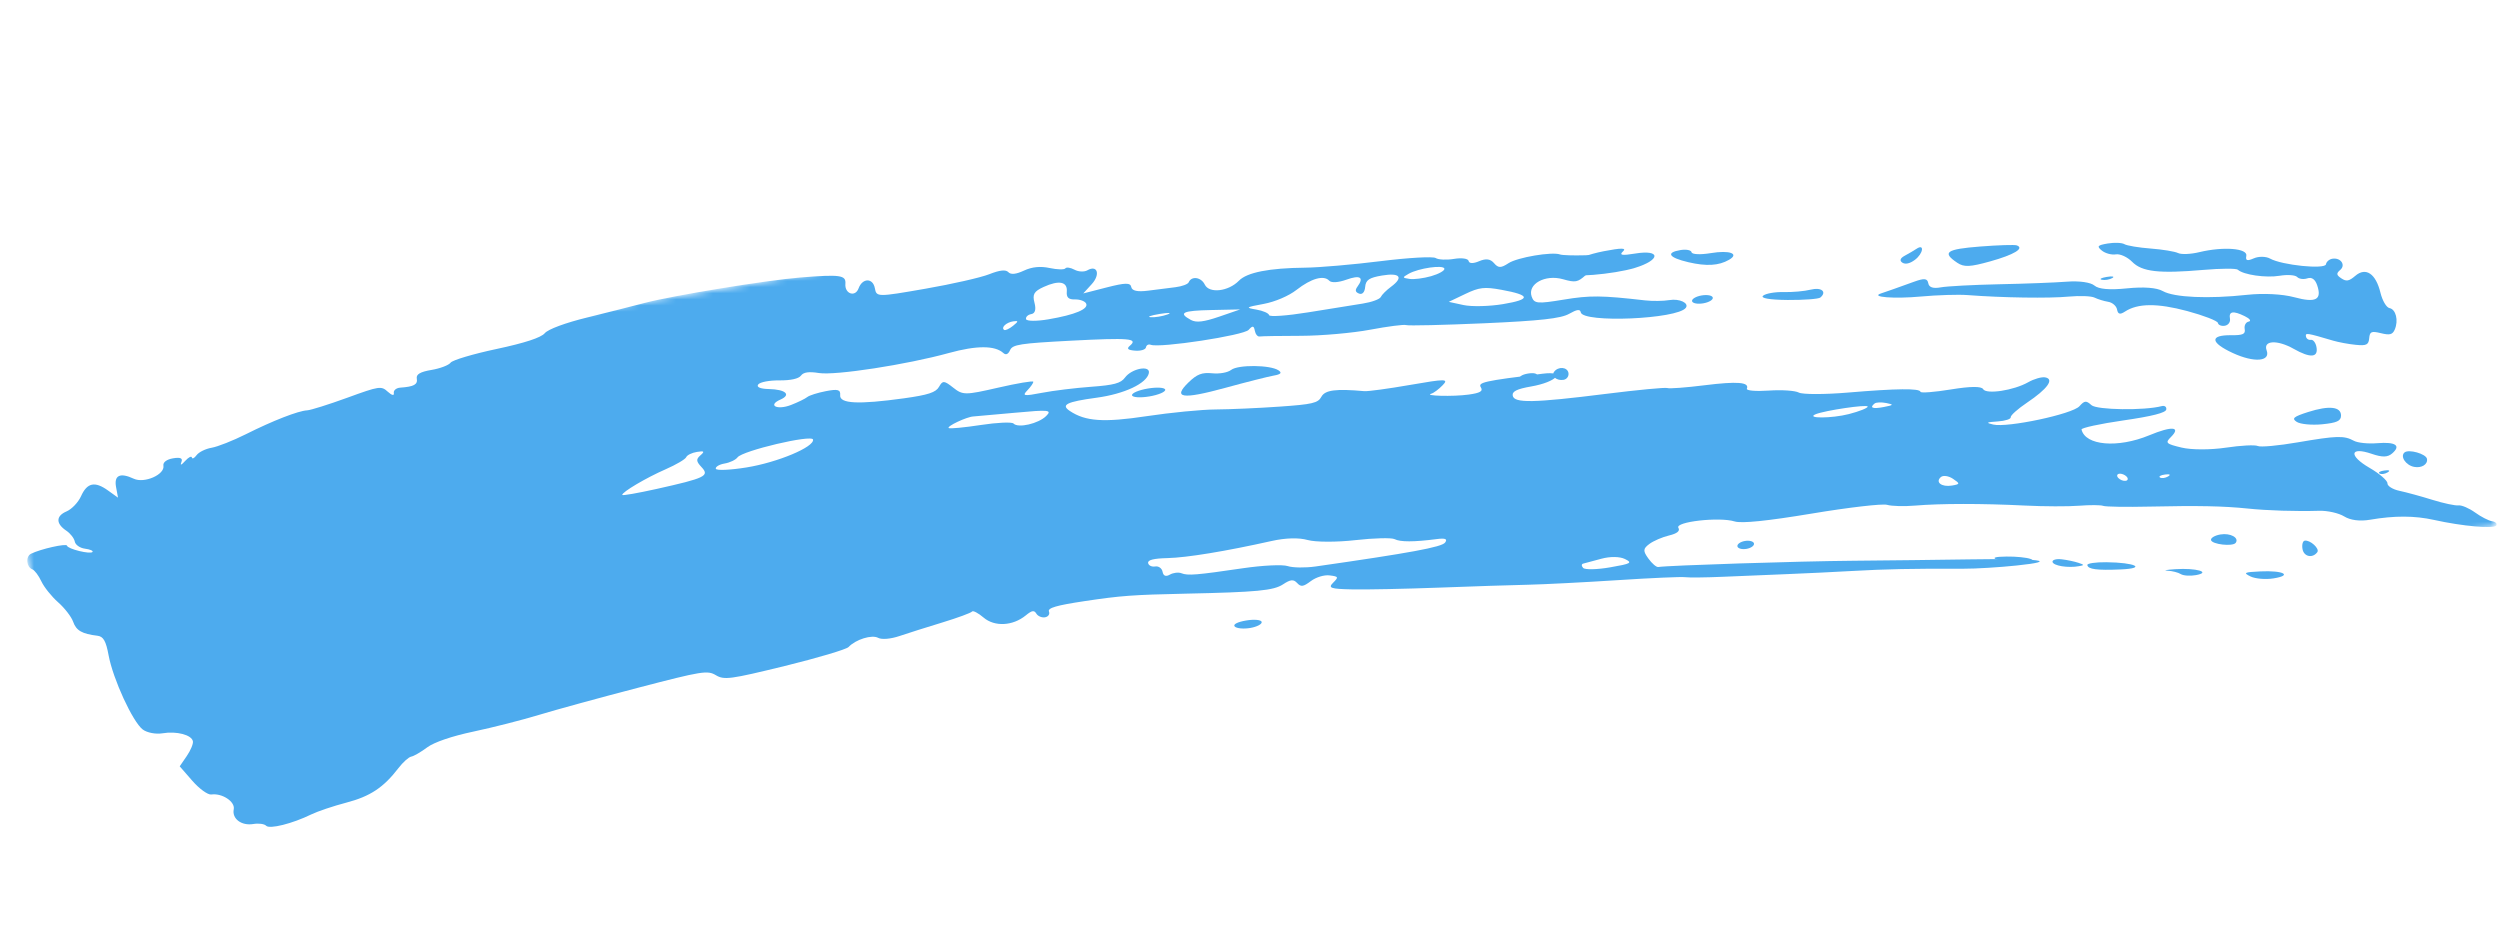 <svg width="405" height="154" viewBox="0 0 405 154" fill="none" xmlns="http://www.w3.org/2000/svg">
<path fill-rule="evenodd" clip-rule="evenodd" d="M289.619 48.596C292.242 48.613 294.618 48.437 294.898 48.199C296.002 47.262 295.066 46.492 293.343 46.922C292.34 47.176 290.368 47.352 288.956 47.316C287.546 47.28 286.046 47.546 285.621 47.904C285.146 48.307 286.688 48.572 289.619 48.596Z" fill="#4DABEE"/>
<path fill-rule="evenodd" clip-rule="evenodd" d="M183.389 64.032C183.454 64.386 184.716 64.471 186.194 64.222C187.673 63.974 188.832 63.482 188.767 63.128C188.702 62.776 187.436 62.692 185.957 62.941C184.479 63.189 183.324 63.68 183.389 64.032Z" fill="#4DABEE"/>
<path fill-rule="evenodd" clip-rule="evenodd" d="M251.764 60.229C251.247 60.932 252.175 61.721 253.297 61.532C253.832 61.442 254.186 60.936 254.088 60.406C253.909 59.44 252.427 59.328 251.764 60.229Z" fill="#4DABEE"/>
<path fill-rule="evenodd" clip-rule="evenodd" d="M322.416 42.343C326.292 41.257 328.001 40.233 326.722 39.75C326.381 39.624 323.718 39.707 320.806 39.935C315.266 40.368 314.547 40.878 317.088 42.577C318.176 43.303 319.141 43.257 322.416 42.343Z" fill="#4DABEE"/>
<path fill-rule="evenodd" clip-rule="evenodd" d="M246.301 61.384C246.595 61.697 247.253 61.886 247.764 61.8C248.273 61.714 248.825 61.322 248.989 60.932C249.157 60.527 248.528 60.348 247.526 60.516C246.523 60.685 245.998 61.058 246.301 61.384Z" fill="#4DABEE"/>
<path fill-rule="evenodd" clip-rule="evenodd" d="M199.452 59.923C198.894 60.356 197.575 60.592 196.377 60.472C194.726 60.305 193.912 60.619 192.554 61.936C189.904 64.498 191.497 64.742 198.455 62.843C201.878 61.903 205.42 61.011 206.324 60.849C207.501 60.643 207.726 60.402 207.116 59.994C205.789 59.105 200.561 59.057 199.452 59.923Z" fill="#4DABEE"/>
<path fill-rule="evenodd" clip-rule="evenodd" d="M274.112 48.783C274.178 49.136 274.987 49.297 275.912 49.142C276.835 48.987 277.538 48.572 277.472 48.218C277.407 47.866 276.598 47.705 275.675 47.86C274.75 48.016 274.047 48.431 274.112 48.783Z" fill="#4DABEE"/>
<path fill-rule="evenodd" clip-rule="evenodd" d="M311.161 48.038C313.847 47.796 317.256 47.689 318.74 47.803C324.36 48.237 332.012 48.352 335.132 48.049C336.916 47.883 338.801 47.955 339.322 48.216C339.842 48.473 340.831 48.777 341.519 48.891C342.206 48.999 342.856 49.565 342.962 50.139C343.105 50.91 343.446 51.001 344.238 50.481C346.299 49.12 349.497 49.093 354.331 50.391C357 51.11 359.239 51.976 359.302 52.318C359.365 52.66 359.869 52.864 360.425 52.771C360.979 52.678 361.353 52.169 361.255 51.639C361.031 50.427 361.759 50.296 363.642 51.218C364.476 51.624 364.756 52.009 364.284 52.1C363.824 52.188 363.534 52.727 363.639 53.293C363.793 54.124 363.361 54.322 361.455 54.304C357.937 54.265 358.045 55.489 361.706 57.186C365.175 58.791 367.874 58.579 367.192 56.752C366.594 55.136 368.921 55.01 371.575 56.511C374.293 58.048 375.588 57.946 375.268 56.22C375.138 55.514 374.729 54.991 374.36 55.053C373.989 55.115 373.634 54.876 373.567 54.518C373.449 53.879 373.663 53.914 377.973 55.187C378.853 55.446 380.501 55.753 381.636 55.863C383.351 56.037 383.718 55.86 383.809 54.804C383.9 53.714 384.17 53.599 385.709 53.976C387.14 54.33 387.597 54.211 387.949 53.389C388.583 51.915 388.138 50.106 387.092 49.909C386.597 49.813 385.944 48.701 385.635 47.427C384.883 44.319 383.256 43.223 381.553 44.689C380.541 45.555 380.104 45.636 379.297 45.094C378.487 44.557 378.453 44.293 379.114 43.732C380.059 42.929 379.186 41.689 377.835 41.916C377.334 42 376.872 42.404 376.807 42.812C376.674 43.675 369.648 42.961 367.741 41.886C367.087 41.526 365.91 41.506 365.125 41.848C364.036 42.324 363.747 42.231 363.905 41.449C364.156 40.218 360.196 39.91 356.288 40.849C354.906 41.187 353.357 41.248 352.85 40.995C352.341 40.742 350.344 40.411 348.412 40.264C346.478 40.117 344.562 39.797 344.156 39.556C343.749 39.313 342.534 39.265 341.453 39.446C339.784 39.727 339.64 39.899 340.503 40.597C341.061 41.047 342.078 41.322 342.764 41.207C343.451 41.092 344.636 41.632 345.403 42.41C347.007 44.038 349.759 44.349 356.989 43.721C359.786 43.481 362.277 43.466 362.528 43.693C363.428 44.523 367.08 45.047 369.312 44.672C370.568 44.461 371.839 44.552 372.141 44.874C372.441 45.196 373.181 45.297 373.782 45.096C374.502 44.854 375.046 45.231 375.379 46.205C376.186 48.567 375.178 49.097 371.673 48.152C369.753 47.633 366.655 47.476 364.017 47.762C357.793 48.442 352.197 48.192 350.379 47.158C349.396 46.598 347.283 46.437 344.579 46.714C341.745 47.003 339.979 46.85 339.297 46.259C338.692 45.739 336.861 45.478 334.854 45.63C332.973 45.777 328.021 45.968 323.842 46.05C319.666 46.14 315.422 46.365 314.408 46.55C313.165 46.779 312.506 46.562 312.38 45.884C312.234 45.089 311.741 45.039 310.081 45.639C307.475 46.585 305.574 47.257 304.716 47.537C302.92 48.128 306.852 48.436 311.161 48.038Z" fill="#4DABEE"/>
<path fill-rule="evenodd" clip-rule="evenodd" d="M340.513 45.327C341.007 45.425 341.764 45.298 342.194 45.044C342.623 44.787 342.217 44.706 341.292 44.861C340.369 45.016 340.019 45.225 340.513 45.327Z" fill="#4DABEE"/>
<path fill-rule="evenodd" clip-rule="evenodd" d="M264.859 43.398C269.059 42.108 269.084 40.387 264.891 41.076C262.753 41.428 262.256 41.342 262.921 40.732C263.559 40.148 262.678 40.141 259.798 40.7C257.313 41.186 255.404 41.927 254.789 42.651C254.238 43.291 253.831 44.026 253.878 44.283C254.021 45.054 261.395 44.456 264.859 43.398Z" fill="#4DABEE"/>
<path fill-rule="evenodd" clip-rule="evenodd" d="M273.526 42.481C276.436 43.16 278.433 43.045 280.091 42.095C281.84 41.093 280.208 40.491 277.138 41.007C275.495 41.283 274.1 41.222 274.034 40.867C273.969 40.517 273.158 40.356 272.235 40.511C269.802 40.92 270.334 41.73 273.526 42.481Z" fill="#4DABEE"/>
<path fill-rule="evenodd" clip-rule="evenodd" d="M250.334 43.862C250.005 44.144 249.762 44.5 249.79 44.655C249.819 44.812 250.143 44.887 250.512 44.825C250.883 44.762 251.128 44.406 251.059 44.033C250.991 43.662 250.664 43.581 250.334 43.862Z" fill="#4DABEE"/>
<path fill-rule="evenodd" clip-rule="evenodd" d="M310.217 42.092C311.566 41.084 311.811 39.414 310.481 40.303C310.056 40.586 309.192 41.092 308.564 41.429C307.834 41.819 307.693 42.225 308.177 42.546C308.661 42.868 309.399 42.706 310.217 42.092Z" fill="#4DABEE"/>
<path fill-rule="evenodd" clip-rule="evenodd" d="M281.459 88.504C281.524 88.853 282.182 89.044 282.922 88.919C283.66 88.795 284.213 88.401 284.148 88.052C284.083 87.7 283.423 87.512 282.685 87.636C281.945 87.76 281.394 88.152 281.459 88.504Z" fill="#4DABEE"/>
<path fill-rule="evenodd" clip-rule="evenodd" d="M260.319 88.32C259.788 88.624 259.409 89.173 259.476 89.534C259.627 90.352 260.325 90.246 261.479 89.243C262.568 88.303 261.643 87.563 260.319 88.32Z" fill="#4DABEE"/>
<mask id="mask0_1_119" style="mask-type:luminance" maskUnits="userSpaceOnUse" x="0" y="0" width="405" height="151">
<path fill-rule="evenodd" clip-rule="evenodd" d="M0 66.379L388.934 0.877L404.505 85.222L15.571 150.724L0 66.379Z" fill="white"/>
</mask>
<g mask="url(#mask0_1_119)">
<path fill-rule="evenodd" clip-rule="evenodd" d="M201.882 100.519C200.457 100.759 199.706 101.154 200.024 101.493C200.318 101.807 201.449 101.916 202.535 101.733C203.622 101.55 204.459 101.111 204.394 100.759C204.329 100.407 203.198 100.298 201.882 100.519Z" fill="#4DABEE"/>
<path fill-rule="evenodd" clip-rule="evenodd" d="M351.219 77.19C350.766 77.457 350.182 77.531 349.92 77.358C349.657 77.179 350.027 76.963 350.739 76.87C351.531 76.772 351.717 76.897 351.219 77.19ZM344.369 77.892C344 77.954 343.458 77.746 343.166 77.433C342.872 77.12 342.932 76.811 343.301 76.749C343.672 76.686 344.216 76.894 344.51 77.207C344.803 77.52 344.741 77.83 344.369 77.892ZM316.211 78.659C314.534 78.941 313.459 78.103 314.433 77.276C314.803 76.967 315.677 77.093 316.378 77.561C317.559 78.351 317.546 78.435 316.211 78.659ZM305.181 65.935C303.364 66.286 302.803 66.07 303.689 65.365C303.936 65.165 304.788 65.132 305.58 65.292C306.837 65.543 306.786 65.625 305.181 65.935ZM299.503 67.085C296.743 67.794 292.428 67.809 294.138 67.104C295.616 66.492 302.493 65.48 302.563 65.859C302.608 66.09 301.23 66.641 299.503 67.085ZM260.827 91.911C258.727 92.278 256.769 92.318 256.474 92.005C256.18 91.692 256.182 91.376 256.477 91.305C256.77 91.231 258.094 90.882 259.411 90.519C260.826 90.131 262.395 90.147 263.23 90.556C264.505 91.177 264.261 91.316 260.827 91.911ZM234.105 87.894C233.564 88.631 228.495 89.566 213.123 91.769C211.45 92.009 209.421 91.979 208.607 91.707C207.795 91.429 204.55 91.586 201.394 92.049C193.816 93.163 192.42 93.278 191.388 92.864C190.911 92.675 190.073 92.776 189.524 93.085C188.868 93.465 188.463 93.307 188.337 92.627C188.232 92.061 187.693 91.675 187.139 91.768C186.585 91.861 186.069 91.613 185.996 91.217C185.903 90.714 186.873 90.467 189.14 90.411C192.296 90.335 198.557 89.305 206.015 87.638C208.266 87.136 210.411 87.077 211.849 87.483C213.1 87.837 216.581 87.846 219.58 87.501C222.582 87.16 225.438 87.09 225.932 87.344C226.837 87.814 229.057 87.811 232.71 87.337C234.147 87.147 234.537 87.305 234.105 87.894ZM169.479 67.394C168.232 68.634 164.924 69.399 164.194 68.615C163.933 68.336 161.543 68.441 158.884 68.85C156.224 69.255 153.889 69.48 153.693 69.348C153.292 69.08 156.629 67.511 157.698 67.465C158.075 67.447 161.132 67.174 164.492 66.859C169.932 66.351 170.472 66.408 169.479 67.394ZM120.944 75.724C118.26 76.157 116.017 76.253 115.957 75.93C115.898 75.611 116.545 75.231 117.395 75.088C118.245 74.945 119.184 74.495 119.481 74.092C120.276 73.009 131.554 70.352 131.713 71.21C131.935 72.411 125.984 74.904 120.944 75.724ZM113.477 73.758C112.738 74.398 112.77 74.738 113.656 75.683C114.986 77.1 114.27 77.447 106.345 79.214C103.322 79.886 100.831 80.322 100.805 80.181C100.723 79.739 104.675 77.402 107.85 76.015C109.533 75.278 111.024 74.399 111.165 74.065C111.307 73.724 112.085 73.342 112.897 73.212C114.089 73.019 114.199 73.126 113.477 73.758ZM164.146 52.056C165.022 51.925 165.016 52.059 164.111 52.783C163.505 53.272 162.859 53.57 162.673 53.446C162.115 53.071 163.009 52.229 164.146 52.056ZM167.061 50.886C167.692 50.78 167.875 50.141 167.587 49.046C167.227 47.679 167.501 47.206 169.062 46.488C171.568 45.343 172.96 45.621 172.82 47.251C172.74 48.184 173.106 48.535 174.131 48.506C174.916 48.486 175.728 48.773 175.937 49.145C176.439 50.037 174.206 50.987 169.86 51.727C167.919 52.062 166.28 52.044 166.215 51.69C166.15 51.338 166.528 50.976 167.061 50.886ZM187.887 50.856C189.364 50.613 189.916 50.658 189.109 50.951C188.302 51.244 187.09 51.442 186.418 51.39C185.745 51.337 186.408 51.098 187.887 50.856ZM196.257 50.226L200.916 50.127L197.508 51.3C194.991 52.163 193.793 52.301 192.931 51.834C190.807 50.68 191.543 50.321 196.257 50.226ZM204.714 49.235C206.548 48.897 208.784 47.941 210.031 46.964C212.427 45.098 214.454 44.526 215.338 45.472C215.69 45.849 216.795 45.779 218.119 45.306C220.344 44.507 221.017 44.922 219.918 46.42C219.486 47.009 219.558 47.33 220.176 47.565C220.694 47.765 221.085 47.332 221.157 46.483C221.254 45.356 221.8 44.986 223.887 44.635C226.803 44.145 227.426 44.915 225.354 46.451C224.6 47.007 223.852 47.756 223.689 48.11C223.528 48.472 222.212 48.951 220.767 49.178C219.323 49.404 215.339 50.046 211.919 50.601C208.496 51.155 205.648 51.358 205.591 51.049C205.534 50.74 204.601 50.334 203.522 50.151C201.705 49.844 201.796 49.773 204.714 49.235ZM228.193 44.358C229.792 43.441 233.872 42.857 233.996 43.528C234.054 43.841 233.086 44.384 231.846 44.74L231.85 44.74C230.612 45.093 229.033 45.295 228.346 45.185C227.152 45.001 227.144 44.961 228.193 44.358ZM237.358 47.629C239.64 46.536 240.475 46.439 243.259 46.952C247.983 47.816 248.051 48.5 243.493 49.267C241.294 49.636 238.419 49.703 237.1 49.42L234.7 48.901L237.358 47.629ZM403.724 84.445C403.162 84.356 401.917 83.716 400.956 83.019C399.996 82.328 398.788 81.811 398.273 81.874C397.757 81.941 395.845 81.532 394.027 80.967C392.206 80.4 389.819 79.748 388.722 79.516C387.622 79.285 386.742 78.735 386.764 78.295C386.785 77.857 385.477 76.726 383.854 75.785C380.427 73.799 380.665 72.304 384.216 73.52C385.93 74.108 386.795 74.092 387.525 73.461C389.012 72.182 388.101 71.554 385.119 71.797C383.648 71.919 381.947 71.743 381.338 71.411C379.736 70.537 378.576 70.573 372.231 71.661C369.101 72.2 366.187 72.468 365.759 72.253C365.328 72.038 363.005 72.159 360.594 72.521C358.089 72.893 355.017 72.89 353.427 72.51C350.888 71.903 350.732 71.75 351.677 70.813C353.386 69.116 351.871 68.985 348.181 70.517C343.075 72.631 337.814 72.185 337.207 69.579C337.149 69.319 340.184 68.66 343.955 68.113C348.639 67.436 350.852 66.872 350.937 66.339C351.007 65.911 350.677 65.667 350.206 65.789C347.415 66.534 339.677 66.424 338.809 65.629C337.964 64.856 337.693 64.882 336.869 65.808C335.733 67.086 325.213 69.32 322.899 68.777C321.647 68.486 321.772 68.395 323.609 68.275C324.832 68.194 325.789 67.886 325.735 67.598C325.682 67.308 326.873 66.242 328.38 65.229C331.704 62.995 332.84 61.414 331.323 61.135C330.753 61.03 329.514 61.382 328.572 61.921C326.229 63.251 321.772 63.932 321.264 63.036C320.991 62.556 319.188 62.575 316.025 63.094C313.37 63.527 311.162 63.697 311.121 63.473C311.007 62.888 307.257 62.93 299.352 63.597C295.57 63.915 291.994 63.913 291.409 63.596C290.823 63.274 288.632 63.132 286.547 63.274C284.462 63.418 282.861 63.283 282.991 62.972C283.436 61.903 281.471 61.747 276.094 62.417C273.129 62.789 270.433 62.99 270.105 62.862C269.772 62.739 265.289 63.163 260.133 63.81C248.447 65.276 245.29 65.335 245.062 64.101C244.934 63.406 245.723 63.012 248.063 62.605C252.184 61.886 253.826 60.056 249.912 60.54C240.354 61.725 239.387 61.942 239.904 62.76C240.289 63.373 239.777 63.668 237.907 63.925C235.405 64.269 230.549 64.148 231.878 63.774C232.262 63.668 233.083 63.053 233.705 62.412C234.727 61.357 234.225 61.352 228.459 62.353C224.951 62.966 221.604 63.422 221.024 63.368C216.389 62.951 214.646 63.18 214.056 64.29C213.523 65.289 212.602 65.506 207.284 65.873C203.897 66.113 199.257 66.316 196.973 66.332C194.69 66.344 189.636 66.836 185.742 67.422C178.8 68.47 175.846 68.268 173.316 66.579C171.809 65.575 172.78 65.092 177.636 64.432C182.148 63.822 185.775 62.117 186.114 60.445C186.388 59.107 183.34 59.678 182.243 61.173C181.572 62.091 180.456 62.39 176.753 62.659C174.199 62.844 170.6 63.285 168.764 63.642C165.842 64.204 165.546 64.15 166.435 63.235C166.994 62.652 167.424 62.028 167.39 61.842C167.356 61.658 164.793 62.09 161.692 62.802C156.359 64.027 155.973 64.03 154.42 62.797C152.944 61.63 152.711 61.617 152.124 62.661C151.615 63.574 150.375 63.98 146.409 64.532C139.045 65.551 135.99 65.402 136.107 64.021C136.185 63.117 135.733 62.99 133.789 63.367C132.462 63.622 131.105 64.052 130.777 64.323C130.446 64.594 129.259 65.174 128.137 65.608C125.882 66.481 124.293 65.668 126.429 64.732C128.229 63.942 127.276 63.084 124.533 63.024C123.173 62.996 122.507 62.708 122.826 62.287C123.118 61.897 124.618 61.608 126.258 61.623C128.099 61.638 129.384 61.354 129.753 60.851C130.165 60.294 131.03 60.166 132.659 60.43C135.309 60.854 146.871 59.075 153.712 57.187C158.213 55.947 161.18 55.947 162.549 57.194C162.949 57.559 163.336 57.388 163.631 56.724C164.031 55.812 165.268 55.624 173.472 55.193C182.992 54.698 184.438 54.821 183.038 56.012C182.47 56.496 182.707 56.713 183.898 56.808C184.799 56.877 185.587 56.637 185.648 56.27C185.708 55.901 186.057 55.716 186.425 55.858C187.893 56.412 201.475 54.344 202.282 53.436C202.917 52.721 203.127 52.748 203.279 53.569C203.385 54.142 203.732 54.565 204.055 54.511C204.375 54.457 207.383 54.407 210.736 54.403C214.09 54.394 219.156 53.945 221.997 53.407C224.838 52.873 227.45 52.538 227.802 52.665C228.155 52.792 233.839 52.66 240.436 52.371C249.505 51.969 252.854 51.597 254.186 50.846C255.484 50.109 255.982 50.045 256.083 50.593C256.416 52.36 271.75 51.707 273.102 49.867C273.67 49.094 272.075 48.34 270.445 48.614C269.478 48.777 267.707 48.798 266.513 48.663C259.451 47.853 257.583 47.832 253.302 48.541C249.036 49.248 248.527 49.198 248.126 48.034C247.43 46.008 250.308 44.417 253.195 45.233C255.22 45.804 255.578 45.74 256.897 44.559C257.808 43.742 259.094 43.266 260.333 43.293C261.418 43.318 262.429 43.044 262.581 42.685C262.974 41.748 260.762 41.239 256.801 41.354C254.904 41.411 253.074 41.35 252.733 41.224C251.455 40.742 245.816 41.693 244.378 42.637C243.145 43.445 242.729 43.441 242.035 42.631C241.439 41.938 240.725 41.843 239.619 42.315C238.66 42.725 237.996 42.709 237.916 42.275C237.844 41.886 236.787 41.733 235.566 41.939C234.348 42.144 233.004 42.081 232.583 41.801C232.161 41.52 228.165 41.746 223.702 42.302C219.241 42.862 213.722 43.339 211.441 43.362C205.596 43.424 202.019 44.128 200.702 45.478C198.993 47.229 195.884 47.581 195.172 46.099C194.586 44.887 193.017 44.665 192.57 45.733C192.443 46.04 191.476 46.396 190.423 46.527C189.371 46.659 187.369 46.912 185.973 47.09C184.275 47.31 183.379 47.114 183.266 46.503C183.132 45.776 182.302 45.788 179.292 46.56L175.489 47.536L176.868 46.024C178.296 44.452 177.782 42.854 176.152 43.79C175.642 44.083 174.699 44.037 174.06 43.688C173.421 43.345 172.755 43.246 172.587 43.478C172.416 43.71 171.273 43.681 170.048 43.419C168.548 43.096 167.19 43.228 165.889 43.834C164.584 44.445 163.758 44.524 163.349 44.087C162.935 43.644 161.963 43.748 160.258 44.424C158.893 44.965 154.224 46.026 149.886 46.779C142.112 48.134 141.992 48.132 141.727 46.694C141.413 44.992 139.714 45.009 139.087 46.719C138.545 48.202 136.814 47.599 136.953 45.975C137.073 44.565 136.135 44.434 129.629 44.956C124.179 45.391 108.898 47.893 104.407 49.082C102.592 49.567 98.421 50.62 95.141 51.428C91.575 52.303 88.802 53.332 88.251 53.981C87.638 54.703 85.017 55.56 80.437 56.537C76.649 57.343 73.303 58.337 72.997 58.753C72.697 59.164 71.3 59.693 69.897 59.929C68.074 60.236 67.393 60.638 67.52 61.324C67.698 62.291 67.057 62.644 64.848 62.798C64.189 62.843 63.717 63.242 63.799 63.685C63.884 64.145 63.469 64.051 62.83 63.465C61.764 62.491 61.471 62.534 56.254 64.435C53.249 65.529 50.33 66.445 49.765 66.475C48.317 66.547 44.209 68.146 39.8 70.358C37.736 71.389 35.25 72.374 34.277 72.537C33.304 72.701 32.208 73.241 31.844 73.739C31.476 74.237 31.134 74.404 31.081 74.114C31.028 73.826 30.546 74.073 30.009 74.66C29.346 75.387 29.149 75.448 29.39 74.844C29.641 74.229 29.226 74.046 28.028 74.248C27 74.421 26.375 74.899 26.474 75.434C26.74 76.875 23.381 78.353 21.67 77.553C19.459 76.516 18.448 76.989 18.801 78.899L19.119 80.622L17.489 79.451C15.359 77.922 14.112 78.19 13.119 80.4C12.672 81.388 11.621 82.489 10.782 82.847C9.038 83.591 9.027 84.827 10.754 85.979C11.406 86.418 12.018 87.208 12.115 87.735C12.213 88.265 12.957 88.784 13.764 88.887C14.576 88.991 15.127 89.224 14.992 89.412C14.672 89.844 10.952 88.932 10.853 88.396C10.778 87.992 6.554 88.939 5.03 89.706C4.118 90.161 4.267 91.87 5.249 92.24C5.613 92.38 6.266 93.253 6.703 94.184C7.136 95.112 8.356 96.639 9.415 97.571C10.473 98.503 11.57 99.923 11.85 100.727C12.345 102.15 13.29 102.695 15.799 102.992C16.749 103.109 17.167 103.844 17.595 106.163C18.302 109.991 21.495 116.936 23.121 118.177C23.802 118.698 25.242 118.976 26.317 118.795C28.62 118.407 31.06 119.051 31.252 120.093C31.327 120.497 30.878 121.575 30.251 122.484L29.113 124.145L31.163 126.496C32.295 127.793 33.672 128.787 34.231 128.709C35.98 128.458 38.116 129.866 37.866 131.104C37.553 132.638 39.123 133.813 41.047 133.489C41.905 133.344 42.831 133.471 43.112 133.769C43.662 134.358 47.365 133.431 50.414 131.941C51.465 131.429 54.031 130.569 56.119 130.022C59.966 129.015 62.134 127.577 64.541 124.441C65.276 123.484 66.211 122.641 66.621 122.572C67.034 122.5 68.192 121.829 69.197 121.08C70.318 120.241 73.215 119.251 76.692 118.518C79.811 117.859 84.573 116.644 87.28 115.822C89.986 114.999 97.222 113.017 103.358 111.418C113.789 108.7 114.609 108.568 115.979 109.386C117.312 110.186 118.299 110.053 127.123 107.892C132.445 106.585 137.101 105.203 137.465 104.818C138.634 103.585 141.242 102.777 142.265 103.332C142.838 103.642 144.292 103.519 145.71 103.039C147.06 102.583 150.195 101.588 152.674 100.836C155.15 100.08 157.305 99.288 157.462 99.075C157.619 98.861 158.465 99.298 159.342 100.048C161.123 101.566 164.063 101.417 166.165 99.704C167.182 98.871 167.529 98.812 167.893 99.413C168.14 99.824 168.773 100.09 169.296 100.002C169.819 99.914 170.105 99.493 169.931 99.07C169.696 98.487 171.142 98.068 175.683 97.385C181.591 96.498 183.485 96.361 192.089 96.173C203.633 95.927 206.316 95.671 207.847 94.667C209.071 93.859 209.545 93.817 210.136 94.449C210.759 95.118 211.125 95.064 212.37 94.129C213.214 93.5 214.533 93.101 215.413 93.216C216.841 93.394 216.883 93.49 215.968 94.4C215.106 95.257 215.536 95.408 219.066 95.481C221.316 95.531 227.646 95.399 233.134 95.195C238.623 94.988 245.128 94.775 247.597 94.726C250.064 94.671 256.55 94.343 262.012 93.989C267.472 93.633 272.412 93.415 272.985 93.504C273.561 93.589 276.362 93.561 279.209 93.435C282.057 93.314 286.709 93.119 289.546 93.006C292.381 92.895 297.174 92.664 300.189 92.491C305.336 92.196 309.918 92.102 318.138 92.131C320.045 92.141 323.899 91.908 326.702 91.612C333.769 90.876 330.498 90.438 319.245 90.617C314.306 90.693 305.751 90.795 300.231 90.841C291.494 90.911 270.176 91.597 268.637 91.856C268.337 91.907 267.619 91.29 267.04 90.487C266.141 89.239 266.162 88.893 267.194 88.125C267.856 87.625 269.296 87.008 270.389 86.746C271.693 86.436 272.214 86.01 271.9 85.509C271.282 84.528 278.537 83.703 281.01 84.472C282.137 84.825 286.287 84.401 293.538 83.194C299.499 82.198 304.975 81.567 305.708 81.784C306.44 82.002 308.476 82.059 310.234 81.907C314.39 81.558 321.044 81.553 328.031 81.9C331.11 82.055 335.064 82.067 336.819 81.928C338.573 81.791 340.329 81.798 340.723 81.953C341.118 82.1 344.503 82.155 348.246 82.069C356.121 81.895 360.186 81.978 364.146 82.385C367.291 82.713 371.953 82.859 375.7 82.748C377.053 82.707 378.879 83.119 379.754 83.658C380.759 84.284 382.313 84.481 383.96 84.195C387.922 83.516 391.155 83.53 394.313 84.228C398.872 85.242 404.006 85.701 404.39 85.134C404.586 84.844 404.287 84.537 403.724 84.445Z" fill="#4DABEE"/>
</g>
<path fill-rule="evenodd" clip-rule="evenodd" d="M328.956 90.552C328.342 90.316 326.592 90.14 325.072 90.162C323.253 90.183 322.693 90.343 323.426 90.62C324.04 90.856 325.788 91.034 327.31 91.012C329.129 90.989 329.691 90.829 328.956 90.552Z" fill="#4DABEE"/>
<path fill-rule="evenodd" clip-rule="evenodd" d="M373.916 66.746C371.529 67.51 371.211 67.789 372.08 68.35C372.661 68.723 374.502 68.898 376.176 68.736C378.55 68.5 379.223 68.204 379.246 67.359C379.287 65.873 377.346 65.653 373.916 66.746Z" fill="#4DABEE"/>
<path fill-rule="evenodd" clip-rule="evenodd" d="M352.406 92.209C350.938 92.306 350.364 92.415 351.134 92.453C351.902 92.491 352.87 92.737 353.28 92.999C353.692 93.26 354.797 93.344 355.737 93.17C358.299 92.709 355.783 91.982 352.406 92.209Z" fill="#4DABEE"/>
<path fill-rule="evenodd" clip-rule="evenodd" d="M385.48 76.701C385.744 76.876 386.324 76.801 386.777 76.535C387.276 76.24 387.088 76.112 386.3 76.217C385.587 76.307 385.217 76.524 385.48 76.701Z" fill="#4DABEE"/>
<path fill-rule="evenodd" clip-rule="evenodd" d="M366.174 92.567C363.54 92.695 363.36 92.783 364.595 93.391C365.358 93.761 367.03 93.905 368.307 93.7C371.453 93.199 369.926 92.389 366.174 92.567Z" fill="#4DABEE"/>
<path fill-rule="evenodd" clip-rule="evenodd" d="M373.363 87.588C373.039 87.643 372.88 88.261 373.01 88.967C373.238 90.198 374.645 90.482 375.404 89.452C375.823 88.883 374.244 87.44 373.363 87.588Z" fill="#4DABEE"/>
<path fill-rule="evenodd" clip-rule="evenodd" d="M359.708 86.583C358.806 86.734 358.12 87.141 358.184 87.485C358.315 88.194 361.711 88.58 362.182 87.941C362.786 87.116 361.318 86.312 359.708 86.583Z" fill="#4DABEE"/>
<path fill-rule="evenodd" clip-rule="evenodd" d="M341.216 91.08C339.478 91.063 338.096 91.269 338.146 91.54C338.274 92.228 339.694 92.414 343.559 92.247C347.815 92.065 345.932 91.128 341.216 91.08Z" fill="#4DABEE"/>
<path fill-rule="evenodd" clip-rule="evenodd" d="M336.694 91.171C336.083 90.966 334.866 90.706 333.991 90.608C333.114 90.503 332.447 90.696 332.509 91.029C332.625 91.655 335.011 92.045 336.796 91.722C337.689 91.564 337.677 91.5 336.694 91.171Z" fill="#4DABEE"/>
<path fill-rule="evenodd" clip-rule="evenodd" d="M389.53 73.3C388.779 73.941 389.751 75.388 391.102 75.637C392.313 75.866 393.335 75.218 393.171 74.334C393.02 73.519 390.208 72.724 389.53 73.3Z" fill="#4DABEE"/>
</svg>
